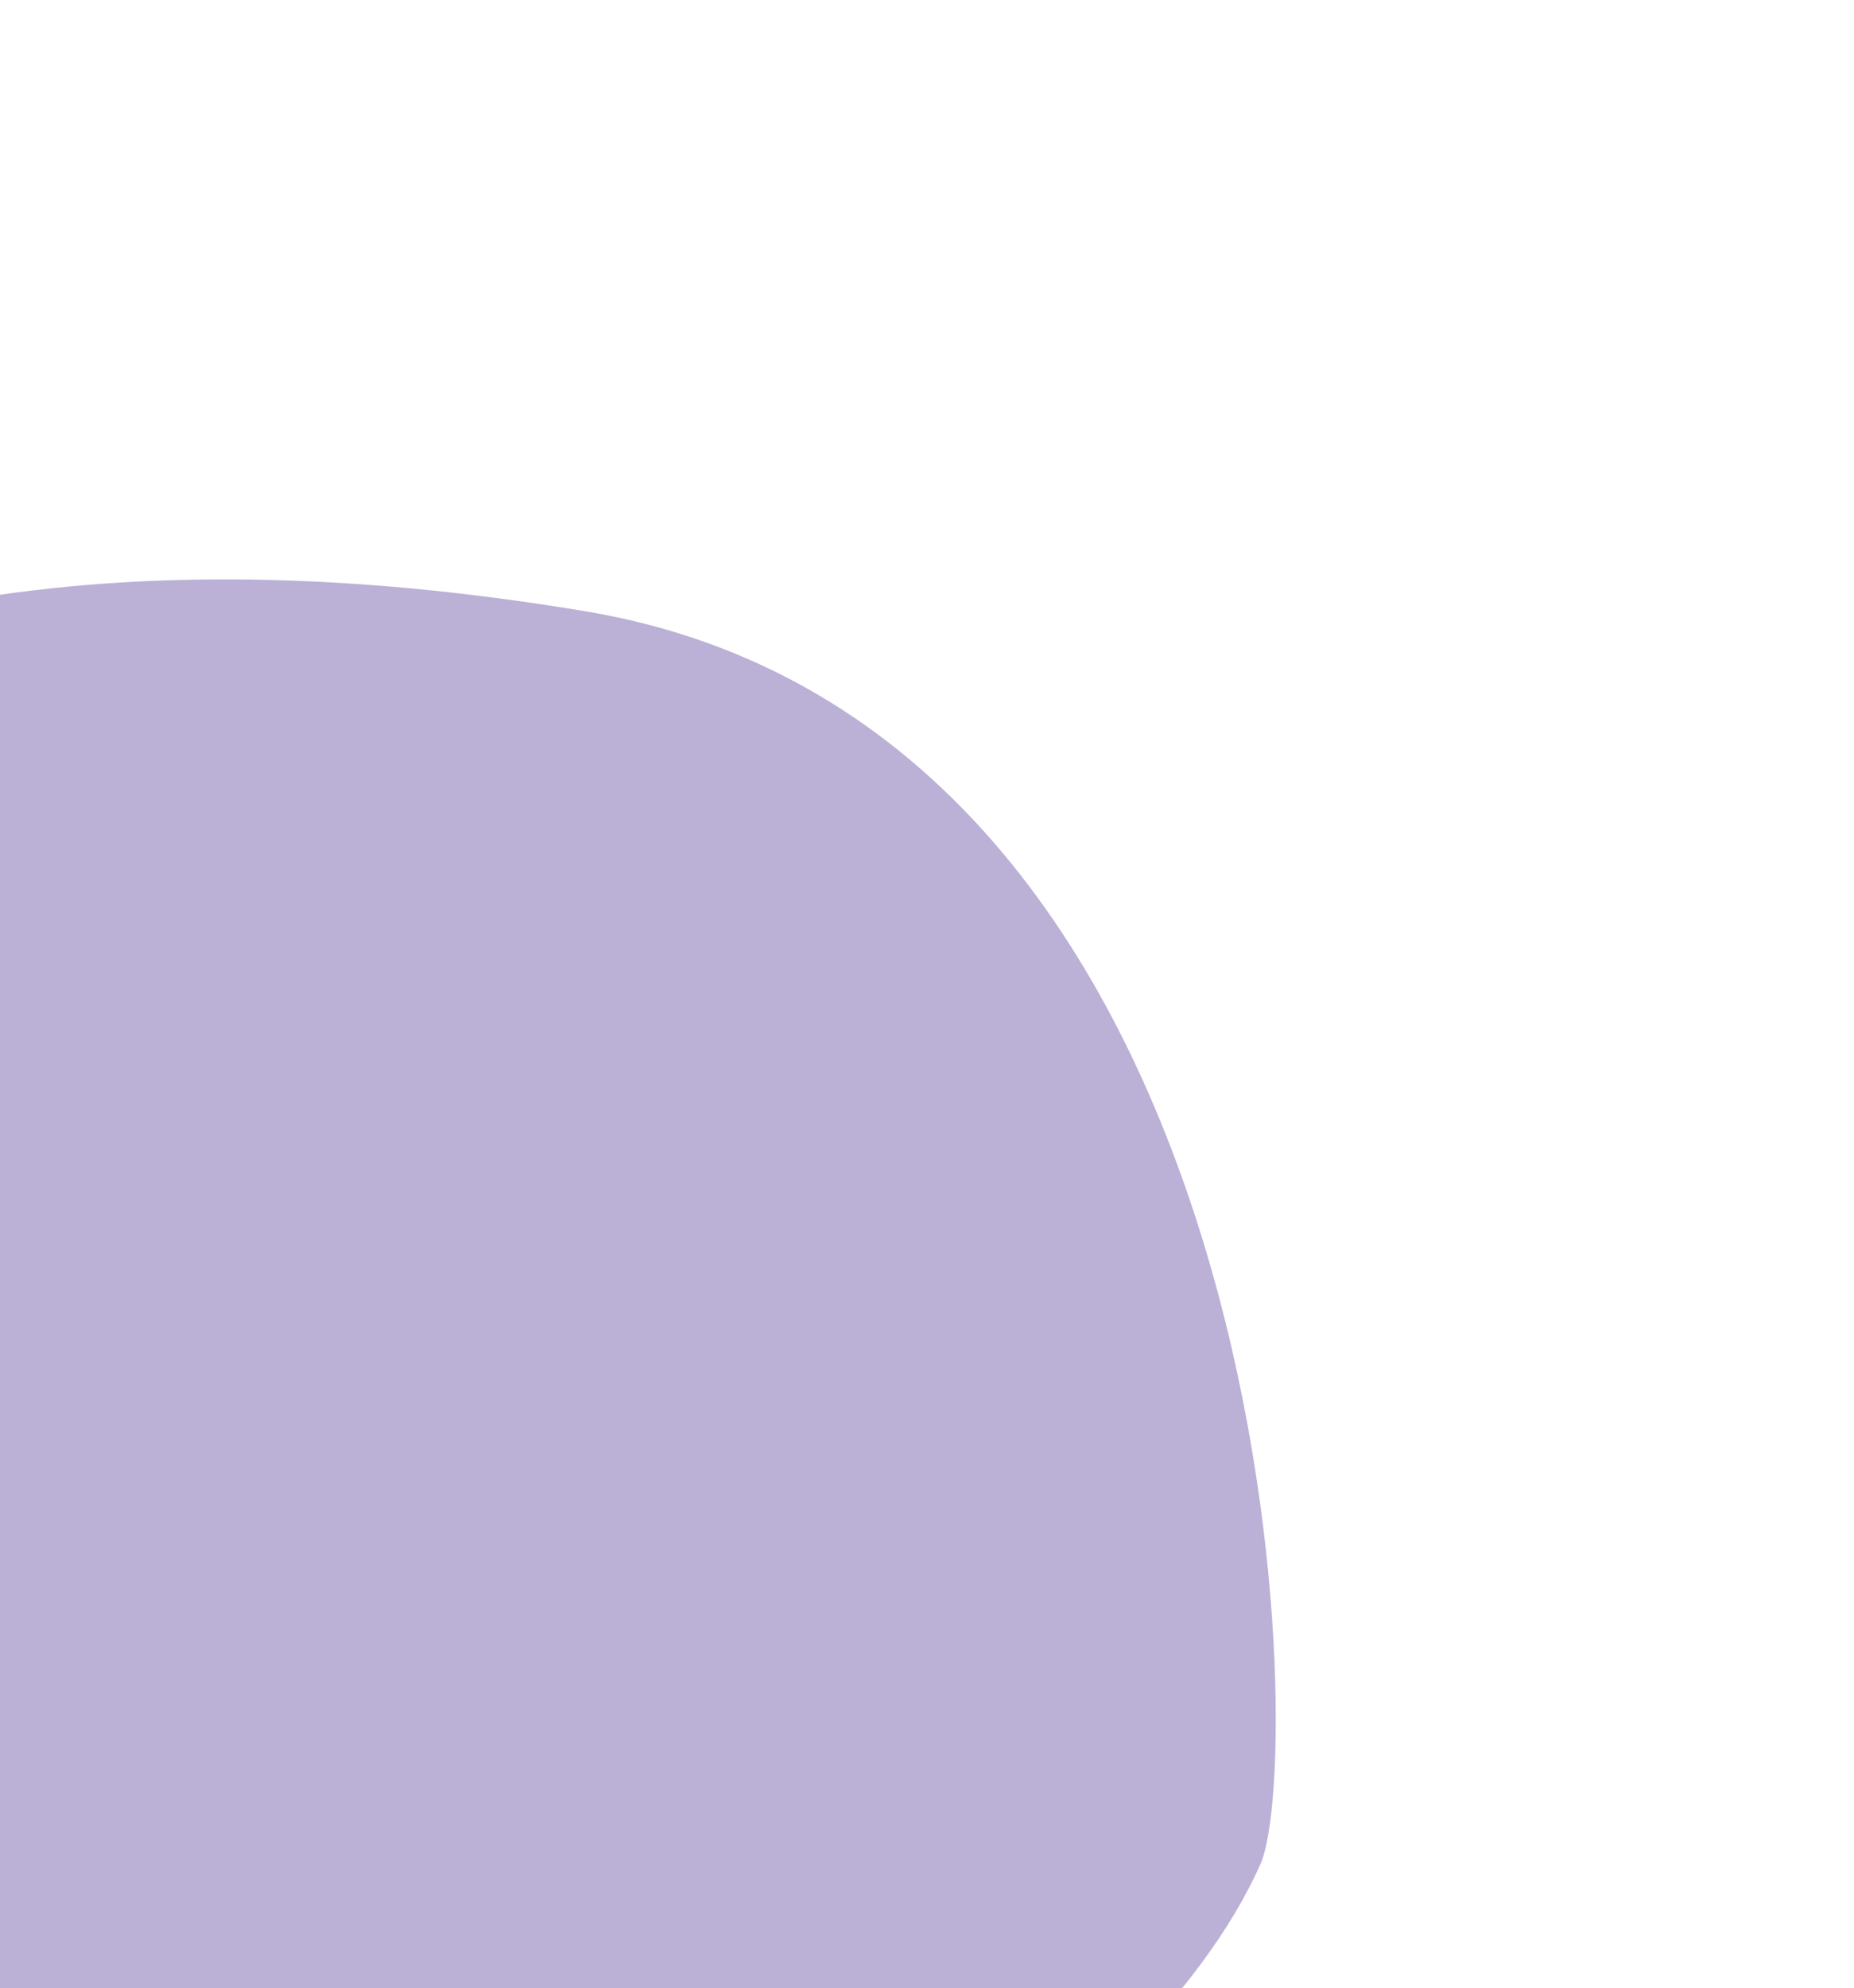 <svg width="642" height="688" viewBox="0 0 642 688" fill="none" xmlns="http://www.w3.org/2000/svg">
<g filter="url(#filter0_f_183_2)">
<path d="M202.5 211.5C8.538 179.243 -100.869 223.891 -169.663 268.826C-274.332 351.273 -183.606 775.374 21 817.5C225.607 859.626 397 734.5 436.5 645C452.892 607.859 444.953 251.821 202.5 211.5Z" fill="#6A50A2" fill-opacity="0.45"/>
</g>
<defs>
<filter id="filter0_f_183_2" x="-413.429" y="0.504" width="1055.2" height="1025.41" filterUnits="userSpaceOnUse" color-interpolation-filters="sRGB">
<feFlood flood-opacity="0" result="BackgroundImageFix"/>
<feBlend mode="normal" in="SourceGraphic" in2="BackgroundImageFix" result="shape"/>
<feGaussianBlur stdDeviation="100" result="effect1_foregroundBlur_183_2"/>
</filter>
</defs>
</svg>

